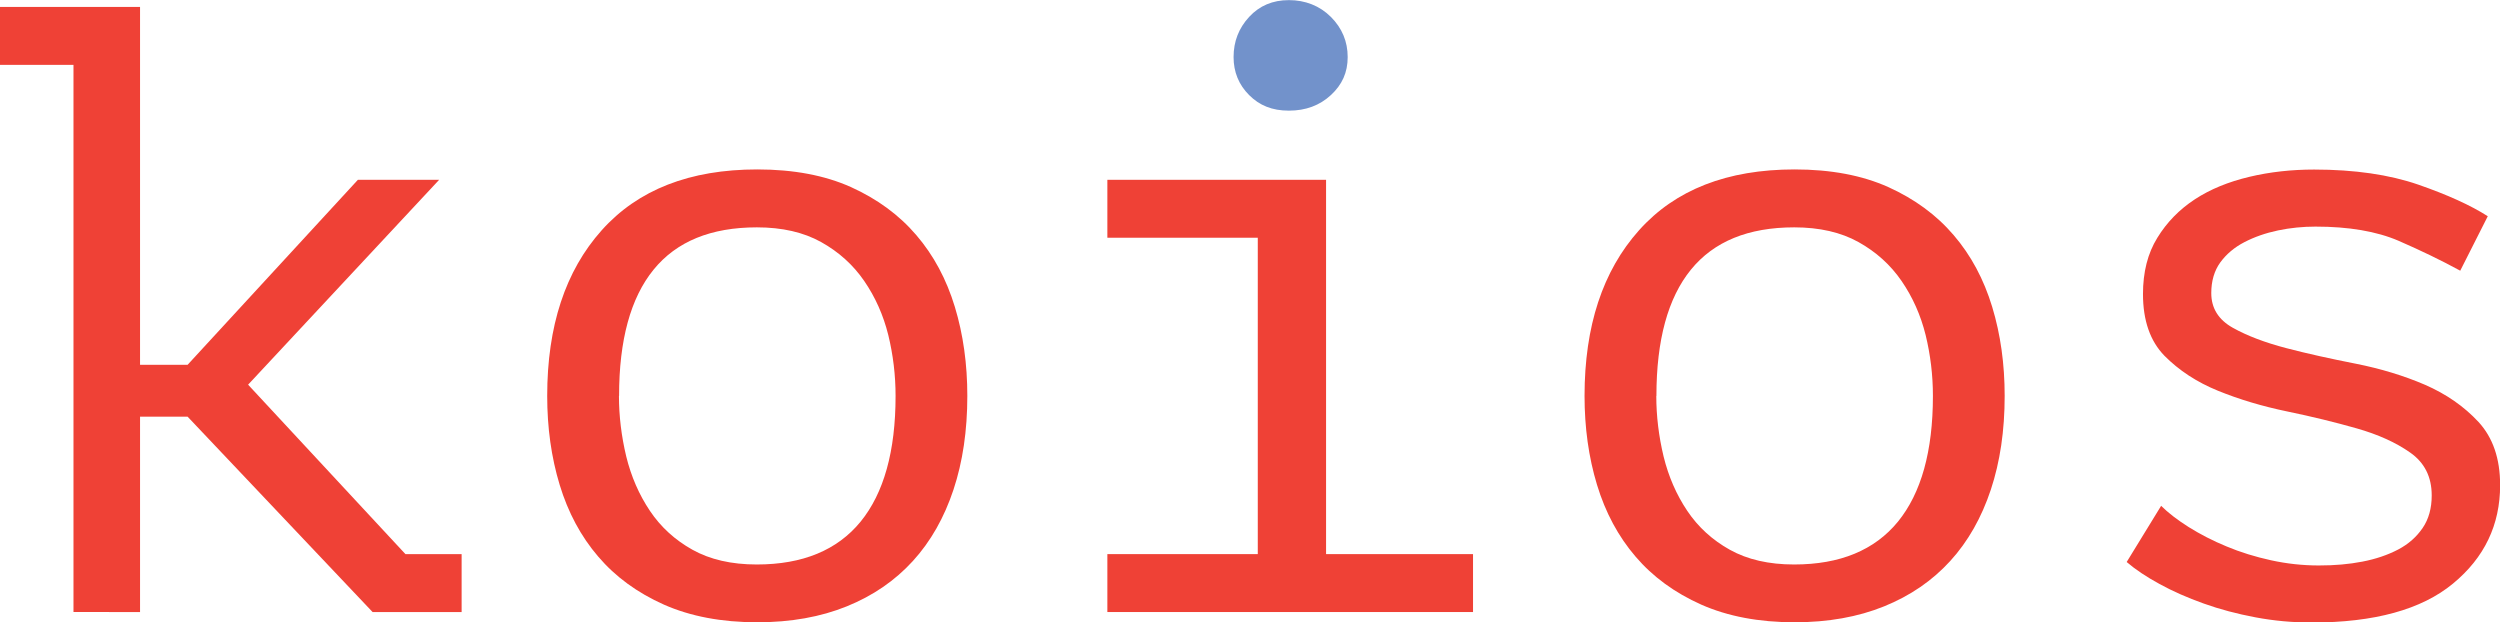 <?xml version="1.0" encoding="UTF-8"?><svg id="Layer_1" xmlns="http://www.w3.org/2000/svg" viewBox="0 0 202.44 50.4"><defs><style>.cls-1{fill:#ef4136;}.cls-2{fill:#7292cb;}</style></defs><path class="cls-1" d="M0,.56H11.34V29.54h3.85l13.79-14.98h6.58l-15.47,16.59,12.74,13.72h4.55v4.69h-7.21l-14.98-15.82h-3.85v15.82H5.95V5.25H0V.56Z"/><path class="cls-1" d="M44.31,32.06c0-5.65,1.47-10.12,4.41-13.41,2.94-3.29,7.14-4.93,12.6-4.93,2.94,0,5.47,.48,7.59,1.43,2.12,.96,3.89,2.25,5.29,3.89,1.4,1.63,2.44,3.57,3.12,5.81,.68,2.24,1.01,4.64,1.01,7.21,0,2.8-.37,5.33-1.12,7.59-.75,2.26-1.84,4.19-3.29,5.78-1.45,1.59-3.23,2.81-5.35,3.67-2.12,.86-4.54,1.29-7.25,1.29-2.89,0-5.41-.48-7.56-1.43-2.15-.96-3.92-2.25-5.32-3.89-1.4-1.63-2.44-3.57-3.12-5.81-.68-2.24-1.01-4.64-1.01-7.21Zm5.81,0c0,1.63,.2,3.27,.59,4.9,.4,1.63,1.04,3.1,1.92,4.41,.88,1.31,2.03,2.36,3.45,3.15,1.42,.79,3.15,1.19,5.2,1.19,3.72,0,6.52-1.16,8.41-3.47,1.88-2.31,2.83-5.7,2.83-10.18,0-1.68-.2-3.33-.59-4.93-.4-1.61-1.05-3.07-1.95-4.38s-2.07-2.36-3.49-3.15c-1.42-.79-3.15-1.19-5.2-1.19-3.72,0-6.51,1.14-8.37,3.43-1.86,2.29-2.79,5.69-2.79,10.22Z"/><polygon class="cls-1" points="89.67 49.56 89.67 44.87 101.85 44.87 101.85 19.25 89.67 19.25 89.67 14.56 107.38 14.56 107.38 44.87 119.28 44.87 119.28 49.56 89.67 49.56"/><path class="cls-2" d="M99.89,4.62c0-1.26,.42-2.34,1.26-3.25s1.91-1.36,3.22-1.36,2.49,.45,3.4,1.36,1.36,2,1.36,3.25-.45,2.24-1.36,3.08c-.91,.84-2.04,1.26-3.4,1.26s-2.38-.42-3.22-1.26c-.84-.84-1.26-1.87-1.26-3.08Z"/><path class="cls-1" d="M128.31,32.06c0-5.65,1.47-10.12,4.41-13.41,2.94-3.29,7.14-4.93,12.6-4.93,2.94,0,5.47,.48,7.59,1.43,2.12,.96,3.89,2.25,5.29,3.89,1.4,1.63,2.44,3.57,3.12,5.81,.68,2.24,1.01,4.64,1.01,7.21,0,2.8-.37,5.33-1.12,7.59-.75,2.26-1.84,4.19-3.29,5.78-1.45,1.59-3.23,2.81-5.35,3.67-2.12,.86-4.54,1.29-7.25,1.29-2.89,0-5.41-.48-7.56-1.43-2.15-.96-3.92-2.25-5.32-3.89-1.4-1.63-2.44-3.57-3.12-5.81-.68-2.24-1.01-4.64-1.01-7.21Zm5.81,0c0,1.63,.2,3.27,.59,4.9,.4,1.63,1.04,3.1,1.92,4.41,.88,1.31,2.03,2.36,3.45,3.15,1.42,.79,3.15,1.19,5.2,1.19,3.72,0,6.52-1.16,8.41-3.47,1.88-2.31,2.83-5.7,2.83-10.18,0-1.68-.2-3.33-.59-4.93-.4-1.61-1.05-3.07-1.95-4.38s-2.07-2.36-3.49-3.15c-1.42-.79-3.15-1.19-5.2-1.19-3.72,0-6.51,1.14-8.37,3.43-1.86,2.29-2.79,5.69-2.79,10.22Z"/><path class="cls-1" d="M196.91,40.11c0-1.49-.58-2.65-1.74-3.46-1.16-.82-2.61-1.47-4.33-1.96s-3.59-.95-5.62-1.37c-2.03-.42-3.9-.98-5.62-1.68s-3.16-1.65-4.33-2.83c-1.16-1.19-1.74-2.86-1.74-5,0-1.77,.38-3.29,1.16-4.55,.77-1.26,1.79-2.3,3.04-3.12s2.73-1.42,4.41-1.82c1.68-.4,3.43-.59,5.25-.59,3.27,0,6.08,.41,8.43,1.22,2.36,.82,4.24,1.67,5.63,2.56l-2.23,4.41c-1.54-.84-3.2-1.64-4.99-2.42-1.79-.77-4.04-1.15-6.73-1.15-1.02,0-2.04,.1-3.04,.31s-1.91,.53-2.72,.95c-.81,.42-1.46,.97-1.95,1.64-.49,.68-.73,1.51-.73,2.49,0,1.21,.58,2.15,1.74,2.8,1.16,.65,2.61,1.2,4.33,1.65s3.59,.86,5.62,1.26c2.02,.4,3.9,.97,5.62,1.71,1.72,.75,3.16,1.75,4.33,3.01,1.16,1.26,1.75,2.96,1.75,5.11,0,3.22-1.27,5.88-3.82,7.98-2.54,2.1-6.36,3.15-11.44,3.15-1.54,0-3.06-.14-4.55-.42s-2.89-.65-4.2-1.12c-1.31-.47-2.5-.99-3.57-1.58-1.07-.58-1.96-1.18-2.66-1.78l2.79-4.55c.56,.56,1.3,1.13,2.23,1.72,.93,.58,1.95,1.11,3.07,1.57,1.12,.47,2.32,.84,3.6,1.12s2.57,.42,3.87,.42,2.43-.1,3.52-.31,2.06-.54,2.9-.98c.84-.44,1.5-1.03,1.99-1.75,.49-.72,.73-1.6,.73-2.62Z"/></svg>